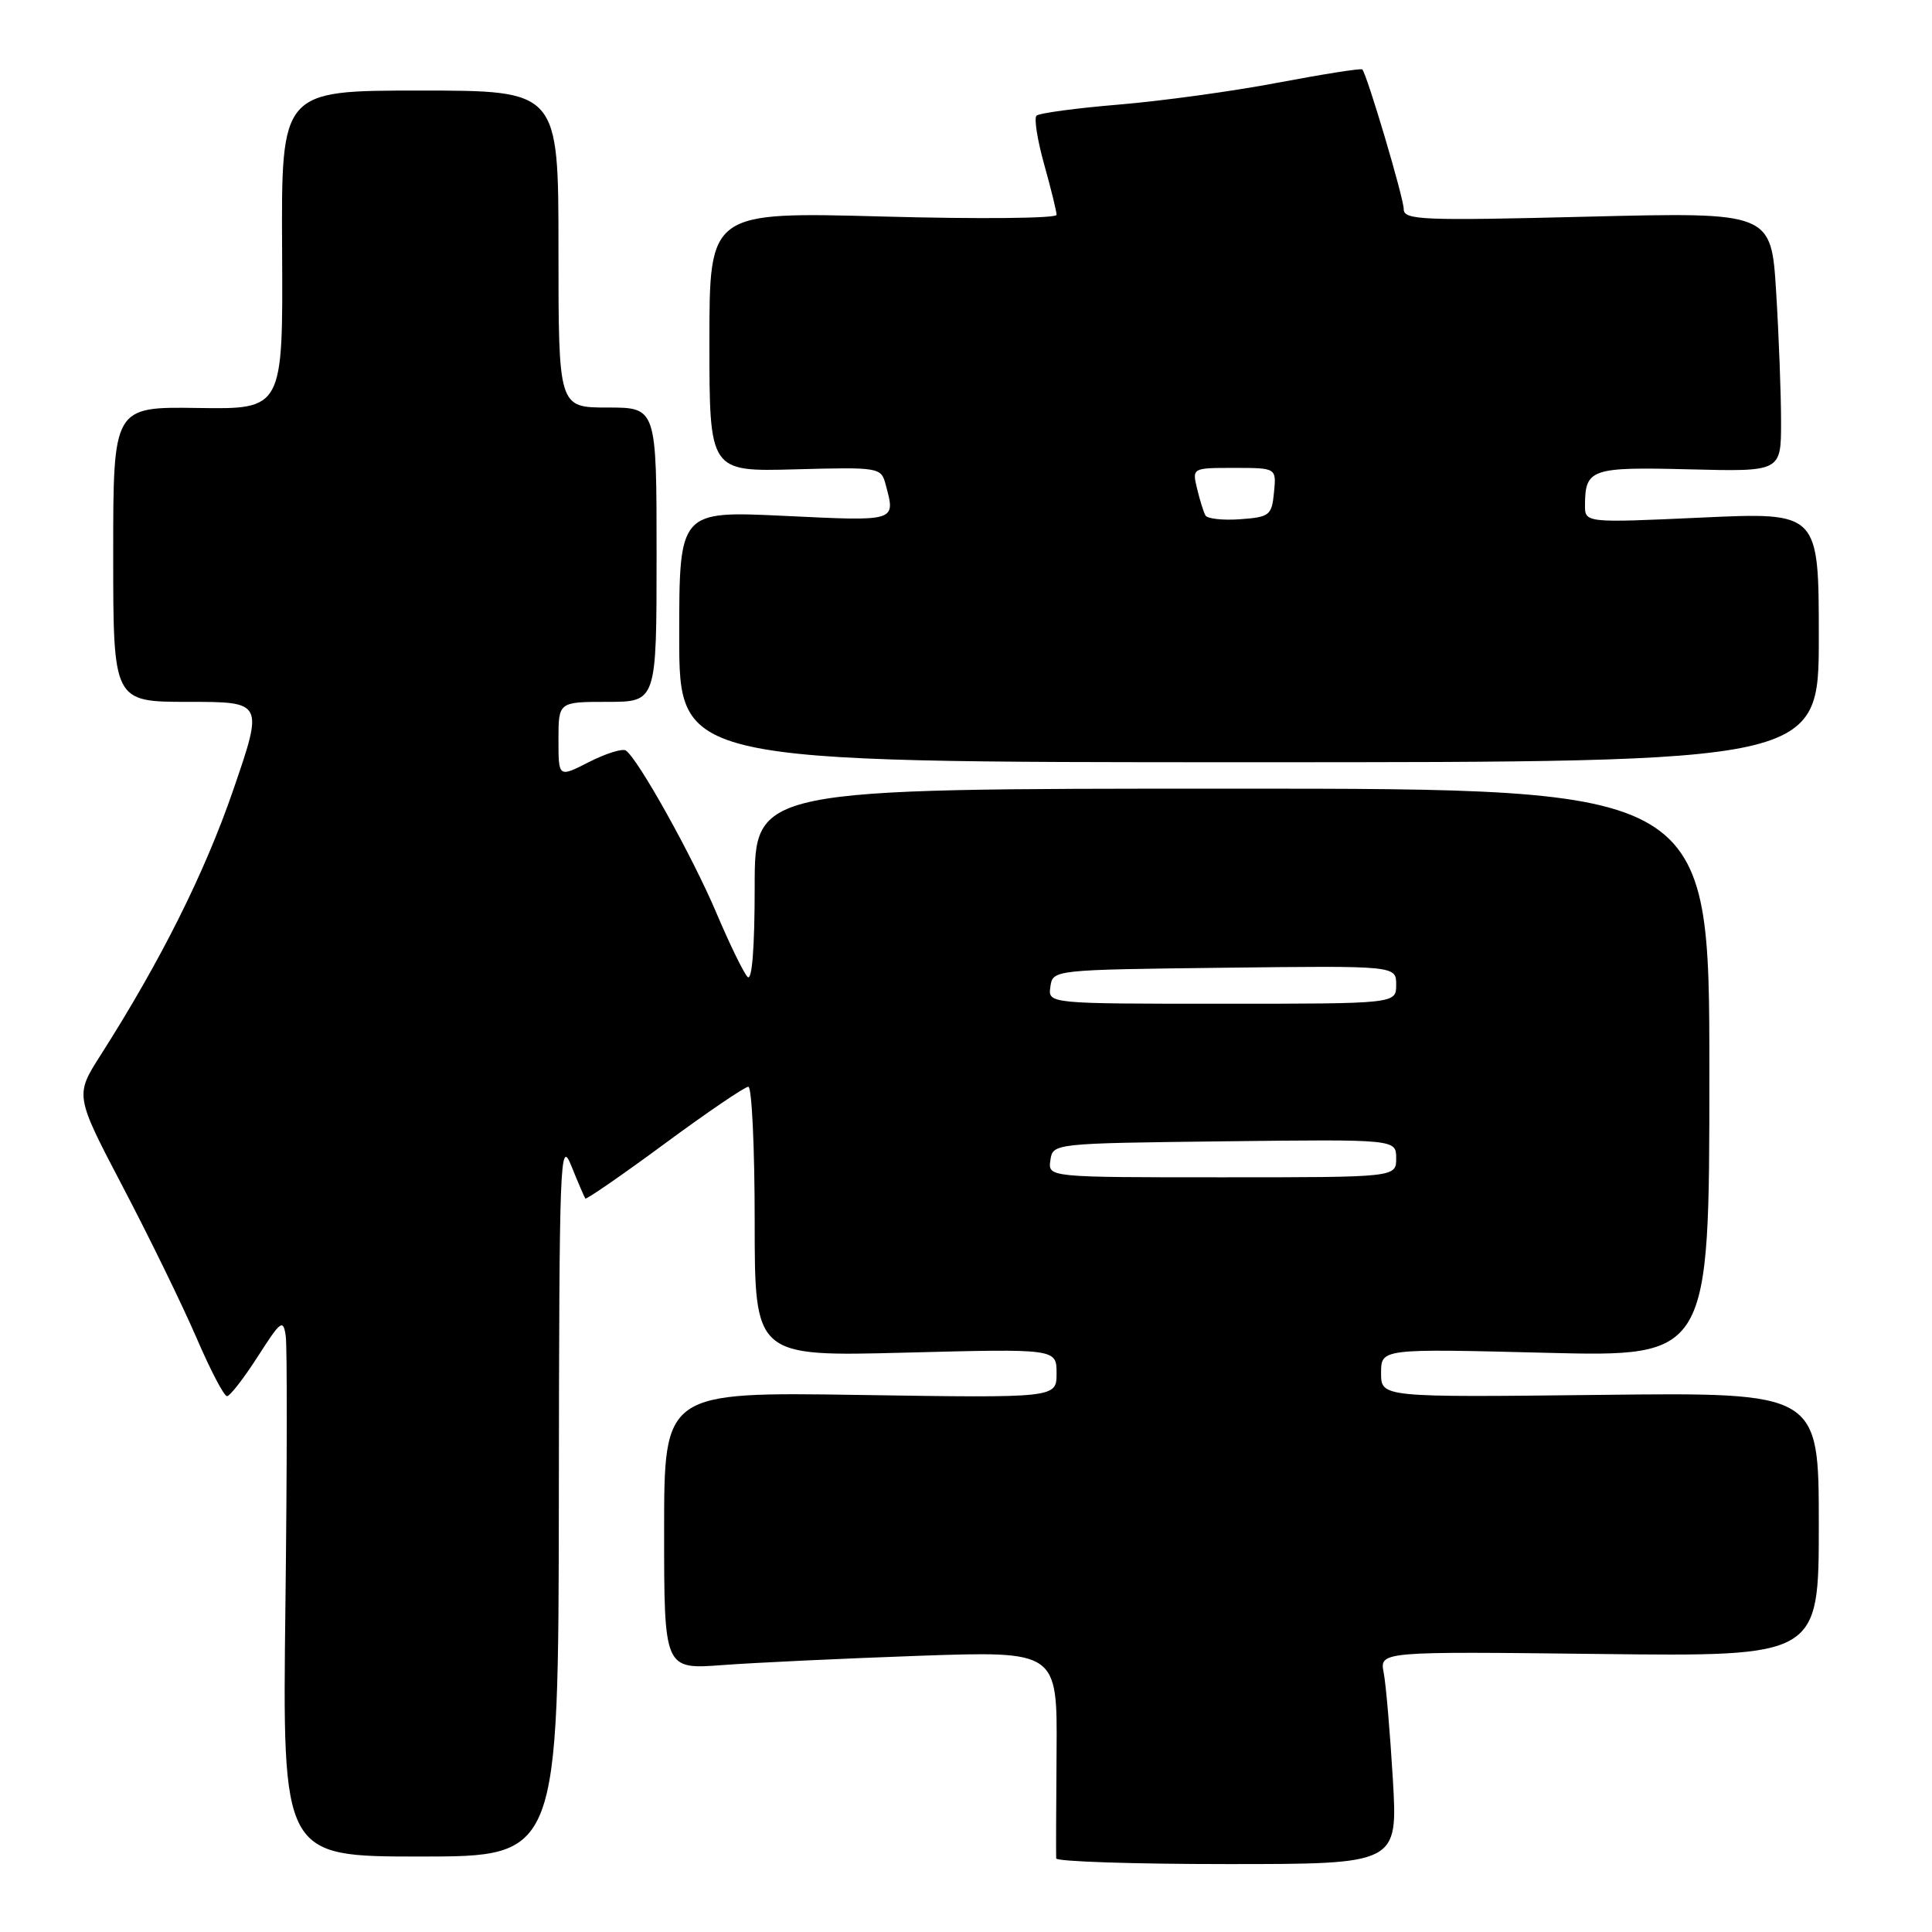 <?xml version="1.0" encoding="UTF-8" standalone="no"?>
<!DOCTYPE svg PUBLIC "-//W3C//DTD SVG 1.1//EN" "http://www.w3.org/Graphics/SVG/1.1/DTD/svg11.dtd" >
<svg xmlns="http://www.w3.org/2000/svg" xmlns:xlink="http://www.w3.org/1999/xlink" version="1.1" viewBox="0 0 256 256">
 <g >
 <path fill="currentColor"
d=" M 184.56 235.75 C 184.19 229.56 183.65 223.22 183.35 221.66 C 182.80 218.82 182.80 218.82 211.90 219.16 C 241.00 219.50 241.00 219.50 241.00 202.00 C 241.00 184.50 241.00 184.50 212.00 184.83 C 183.00 185.16 183.00 185.16 183.00 181.93 C 183.00 178.70 183.00 178.70 204.75 179.25 C 226.50 179.80 226.50 179.80 226.50 142.15 C 226.50 104.50 226.50 104.50 163.25 104.50 C 100.00 104.50 100.00 104.50 100.00 117.45 C 100.00 125.56 99.65 130.05 99.06 129.45 C 98.54 128.93 96.69 125.12 94.94 121.00 C 91.74 113.44 84.47 100.41 82.91 99.44 C 82.45 99.16 80.25 99.85 78.03 100.98 C 74.00 103.04 74.00 103.04 74.00 98.02 C 74.00 93.00 74.00 93.00 80.50 93.00 C 87.00 93.00 87.00 93.00 87.00 73.50 C 87.00 54.00 87.00 54.00 80.50 54.00 C 74.00 54.00 74.00 54.00 74.00 33.00 C 74.00 12.00 74.00 12.00 55.63 12.00 C 37.27 12.00 37.27 12.00 37.38 33.12 C 37.50 54.23 37.50 54.23 26.25 54.06 C 15.00 53.89 15.00 53.89 15.00 73.45 C 15.00 93.00 15.00 93.00 24.96 93.00 C 34.92 93.00 34.92 93.00 30.88 104.75 C 27.09 115.74 21.30 127.31 13.32 139.83 C 9.93 145.15 9.93 145.15 16.31 157.33 C 19.82 164.02 24.19 172.99 26.03 177.25 C 27.86 181.51 29.68 185.00 30.08 185.00 C 30.47 185.00 32.30 182.64 34.15 179.76 C 37.21 174.98 37.53 174.74 37.86 177.01 C 38.06 178.38 38.04 194.46 37.82 212.75 C 37.41 246.00 37.41 246.00 55.71 246.00 C 74.00 246.00 74.00 246.00 74.05 198.25 C 74.10 153.34 74.20 150.74 75.71 154.50 C 76.60 156.70 77.43 158.64 77.56 158.81 C 77.68 158.98 82.41 155.72 88.05 151.56 C 93.69 147.40 98.69 144.00 99.16 144.00 C 99.62 144.00 100.00 152.04 100.00 161.88 C 100.00 179.75 100.00 179.75 120.00 179.23 C 140.00 178.71 140.00 178.71 140.00 181.97 C 140.00 185.24 140.00 185.24 114.00 184.84 C 88.00 184.44 88.00 184.44 88.00 202.82 C 88.00 221.21 88.00 221.21 95.75 220.63 C 100.01 220.31 111.73 219.76 121.80 219.40 C 140.10 218.77 140.10 218.77 140.00 232.13 C 139.94 239.48 139.92 245.84 139.95 246.25 C 139.98 246.66 150.17 247.00 162.61 247.00 C 185.22 247.00 185.22 247.00 184.56 235.75 Z  M 241.00 84.44 C 241.00 67.87 241.00 67.87 225.50 68.58 C 210.00 69.29 210.00 69.29 210.02 66.89 C 210.05 62.13 210.85 61.86 223.85 62.19 C 236.00 62.50 236.00 62.50 236.00 55.91 C 236.00 52.28 235.71 44.54 235.35 38.71 C 234.70 28.11 234.70 28.11 210.35 28.71 C 188.41 29.26 186.00 29.16 186.00 27.71 C 186.00 26.24 181.15 9.90 180.51 9.20 C 180.35 9.03 175.34 9.82 169.36 10.95 C 163.39 12.09 153.88 13.39 148.23 13.86 C 142.58 14.33 137.68 14.99 137.34 15.33 C 137.00 15.67 137.46 18.57 138.36 21.79 C 139.26 25.00 140.00 28.01 140.00 28.47 C 140.00 28.94 129.65 29.04 117.00 28.69 C 94.00 28.07 94.00 28.07 94.00 45.28 C 94.00 62.50 94.00 62.50 105.37 62.19 C 116.52 61.89 116.75 61.93 117.35 64.19 C 118.68 69.15 118.92 69.07 104.00 68.36 C 90.00 67.69 90.00 67.69 90.00 84.35 C 90.00 101.00 90.00 101.00 165.50 101.00 C 241.00 101.00 241.00 101.00 241.00 84.44 Z  M 139.18 153.75 C 139.50 151.50 139.51 151.50 162.25 151.23 C 185.00 150.96 185.00 150.96 185.00 153.48 C 185.00 156.00 185.00 156.00 161.93 156.00 C 138.86 156.00 138.86 156.00 139.18 153.75 Z  M 139.18 130.75 C 139.50 128.50 139.51 128.50 162.25 128.23 C 185.00 127.96 185.00 127.96 185.00 130.48 C 185.00 133.00 185.00 133.00 161.93 133.00 C 138.86 133.00 138.86 133.00 139.18 130.75 Z  M 159.73 68.30 C 159.48 67.86 158.98 66.26 158.62 64.75 C 157.96 62.00 157.96 62.00 163.54 62.00 C 169.13 62.00 169.13 62.00 168.81 65.25 C 168.52 68.29 168.23 68.52 164.34 68.80 C 162.05 68.97 159.98 68.74 159.73 68.30 Z "/>
</g>
</svg>